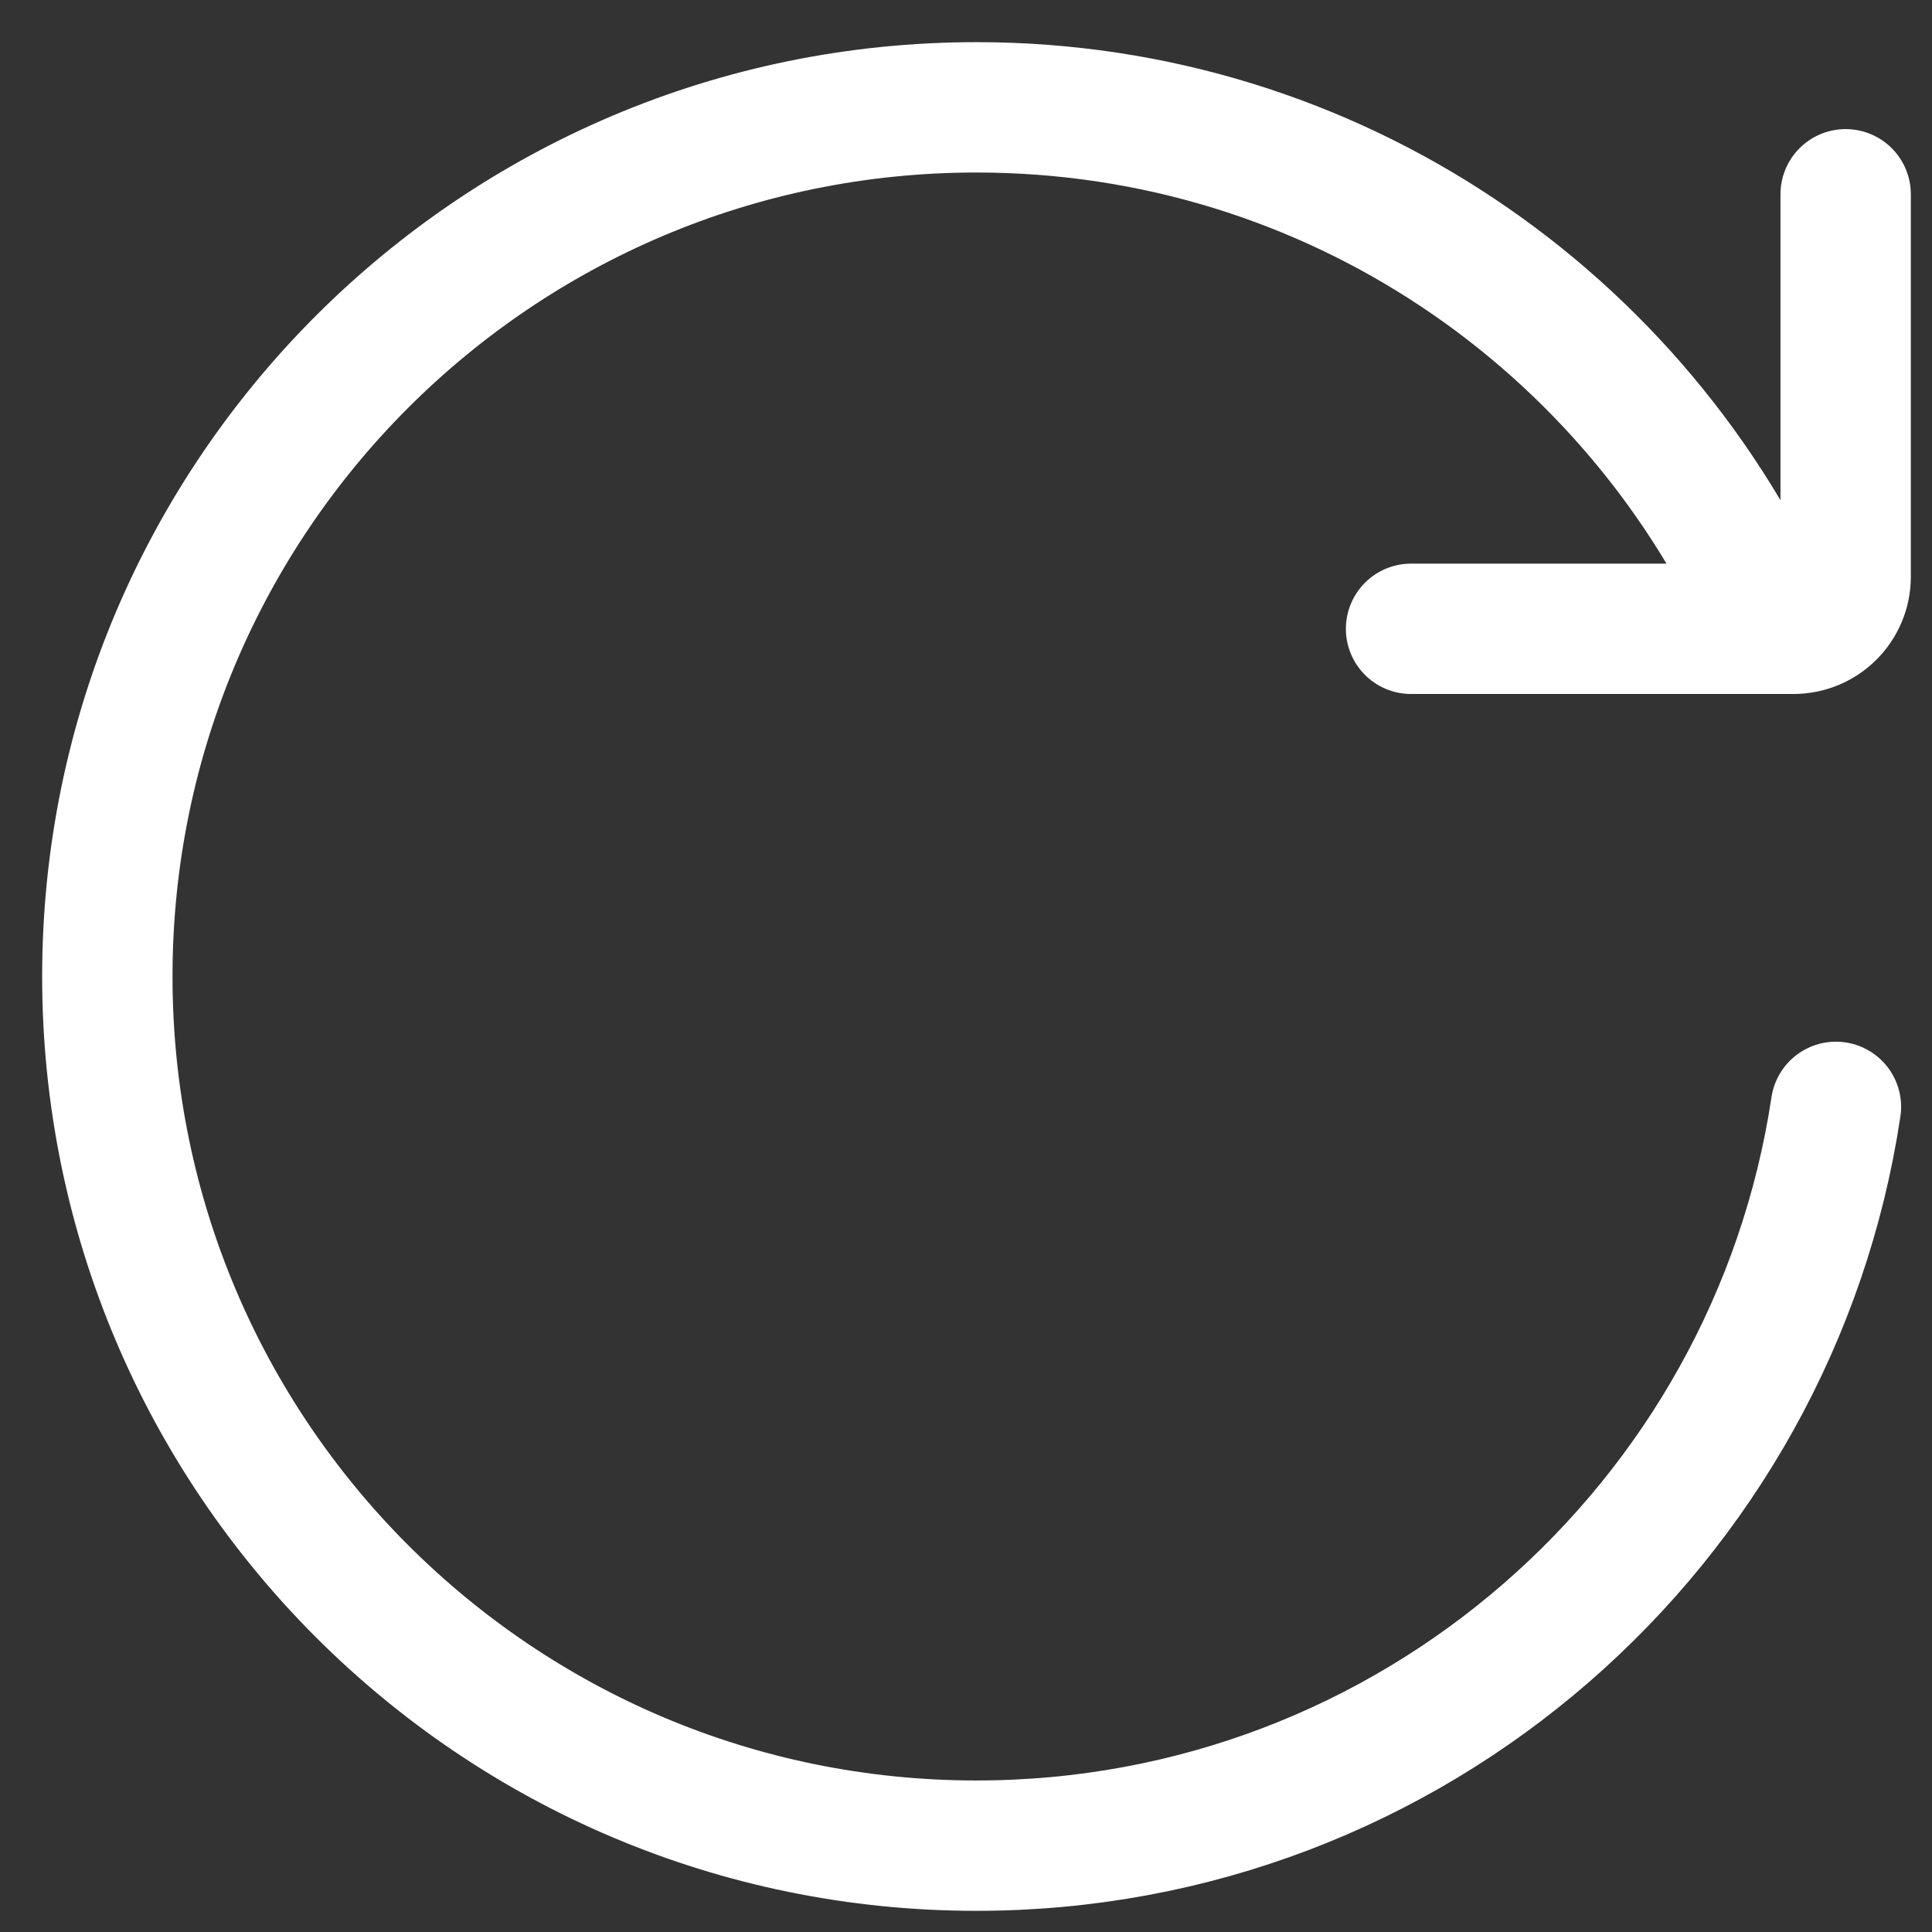 <svg width="36" height="36" viewBox="0 0 36 36" fill="none" xmlns="http://www.w3.org/2000/svg">
<rect x="0" y="0" width="36" height="36" fill="#333333" stroke="none"/>
<path d="M34.21 20.625C33.038 28.417 26.314 34.391 18.195 34.391C9.251 34.391 2 27.14 2 18.195C2 9.251 9.251 2 18.195 2C24.837 2 30.544 5.997 33.043 11.717" stroke="white" stroke-width="2.429" stroke-linecap="round" stroke-linejoin="round"/>
<path d="M26.293 11.717H33.419C33.956 11.717 34.391 11.282 34.391 10.746V3.62" stroke="white" stroke-width="2.429" stroke-linecap="round" stroke-linejoin="round"/>
</svg>
